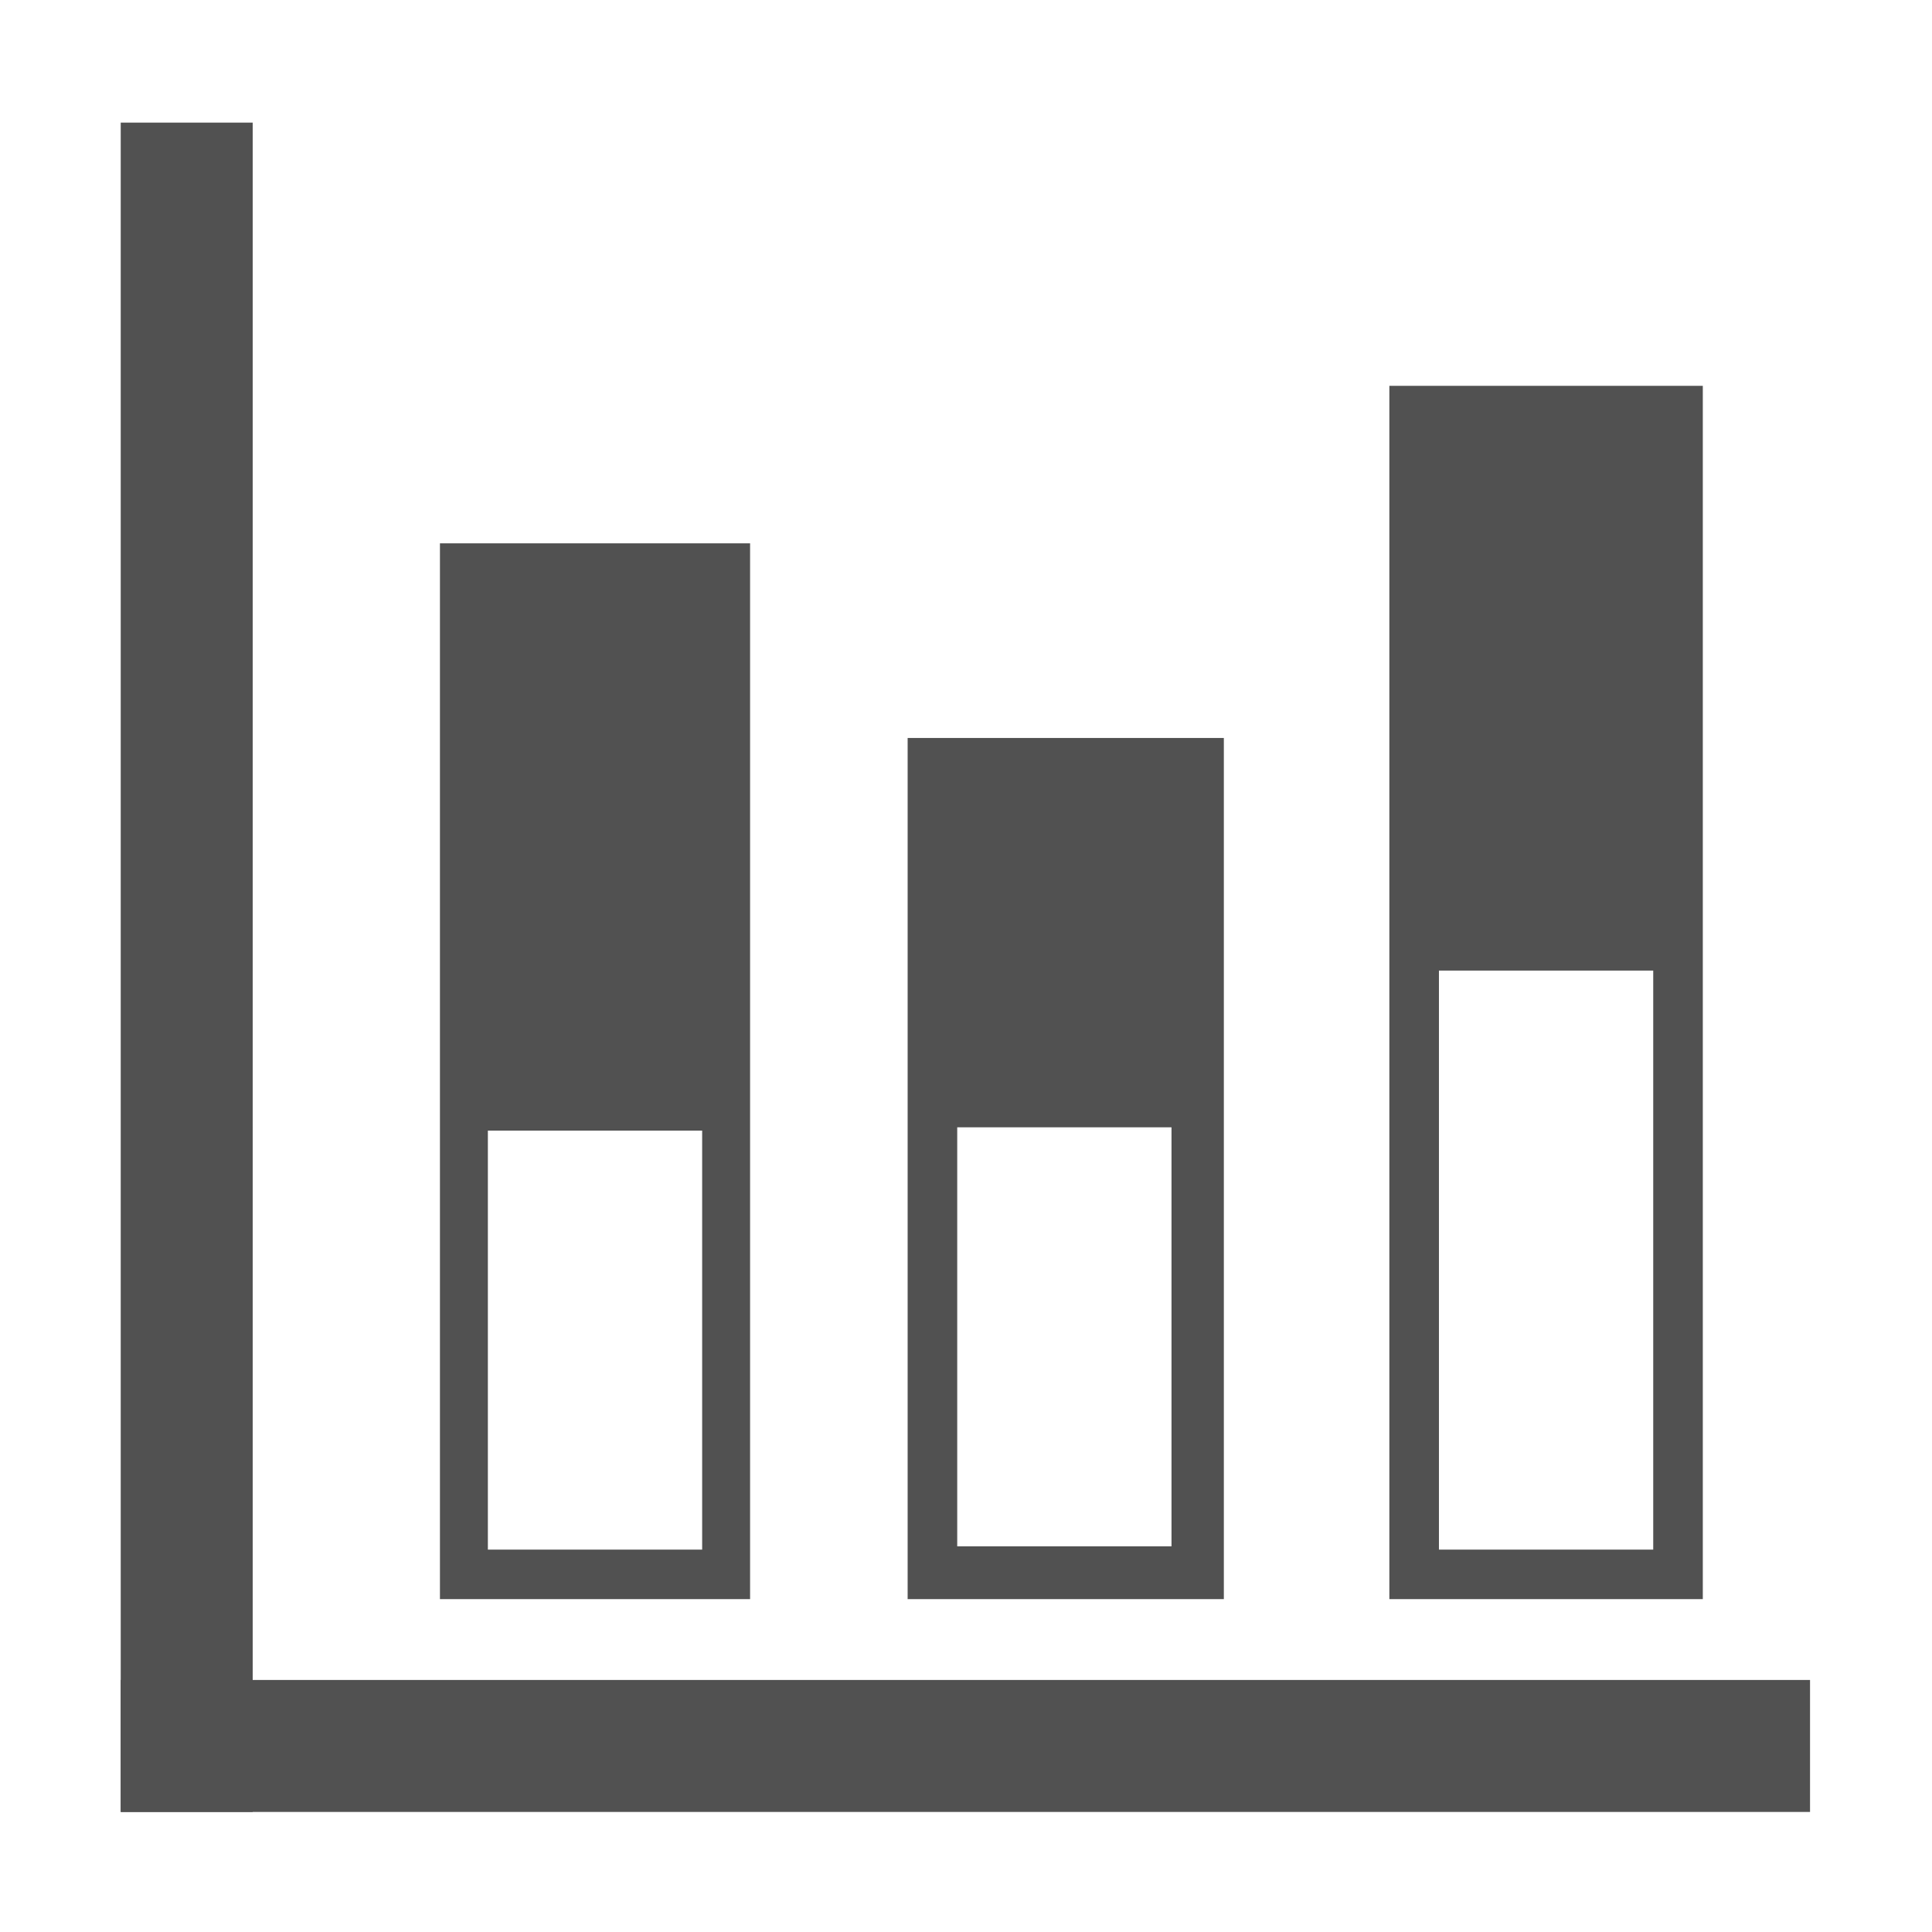 <svg class="svg-icon" style="width: 1em; height: 1em;vertical-align: middle;fill: currentColor;overflow: hidden;" viewBox="0 0 1024 1024" version="1.1" xmlns="http://www.w3.org/2000/svg"><path d="M63.983 890.418h895.375v69.95H63.983v-69.95z" fill="#515151" /><path d="M63.983 64.994h69.951V960.37h-69.95V64.994z m417.083 326.147v456.432h167.597V391.14H481.066z m139.855 428.452H507.347V597.497h113.574v222.096z m115.468-615.087v643.066h166.133V204.506H736.39zM876.243 821.34H762.668V514.43h113.574v306.91zM233.178 287.963v559.61h164.385v-559.61H233.178z m138.979 533.378H258.583V599.246h113.574v222.095z" fill="#515151" /></svg>